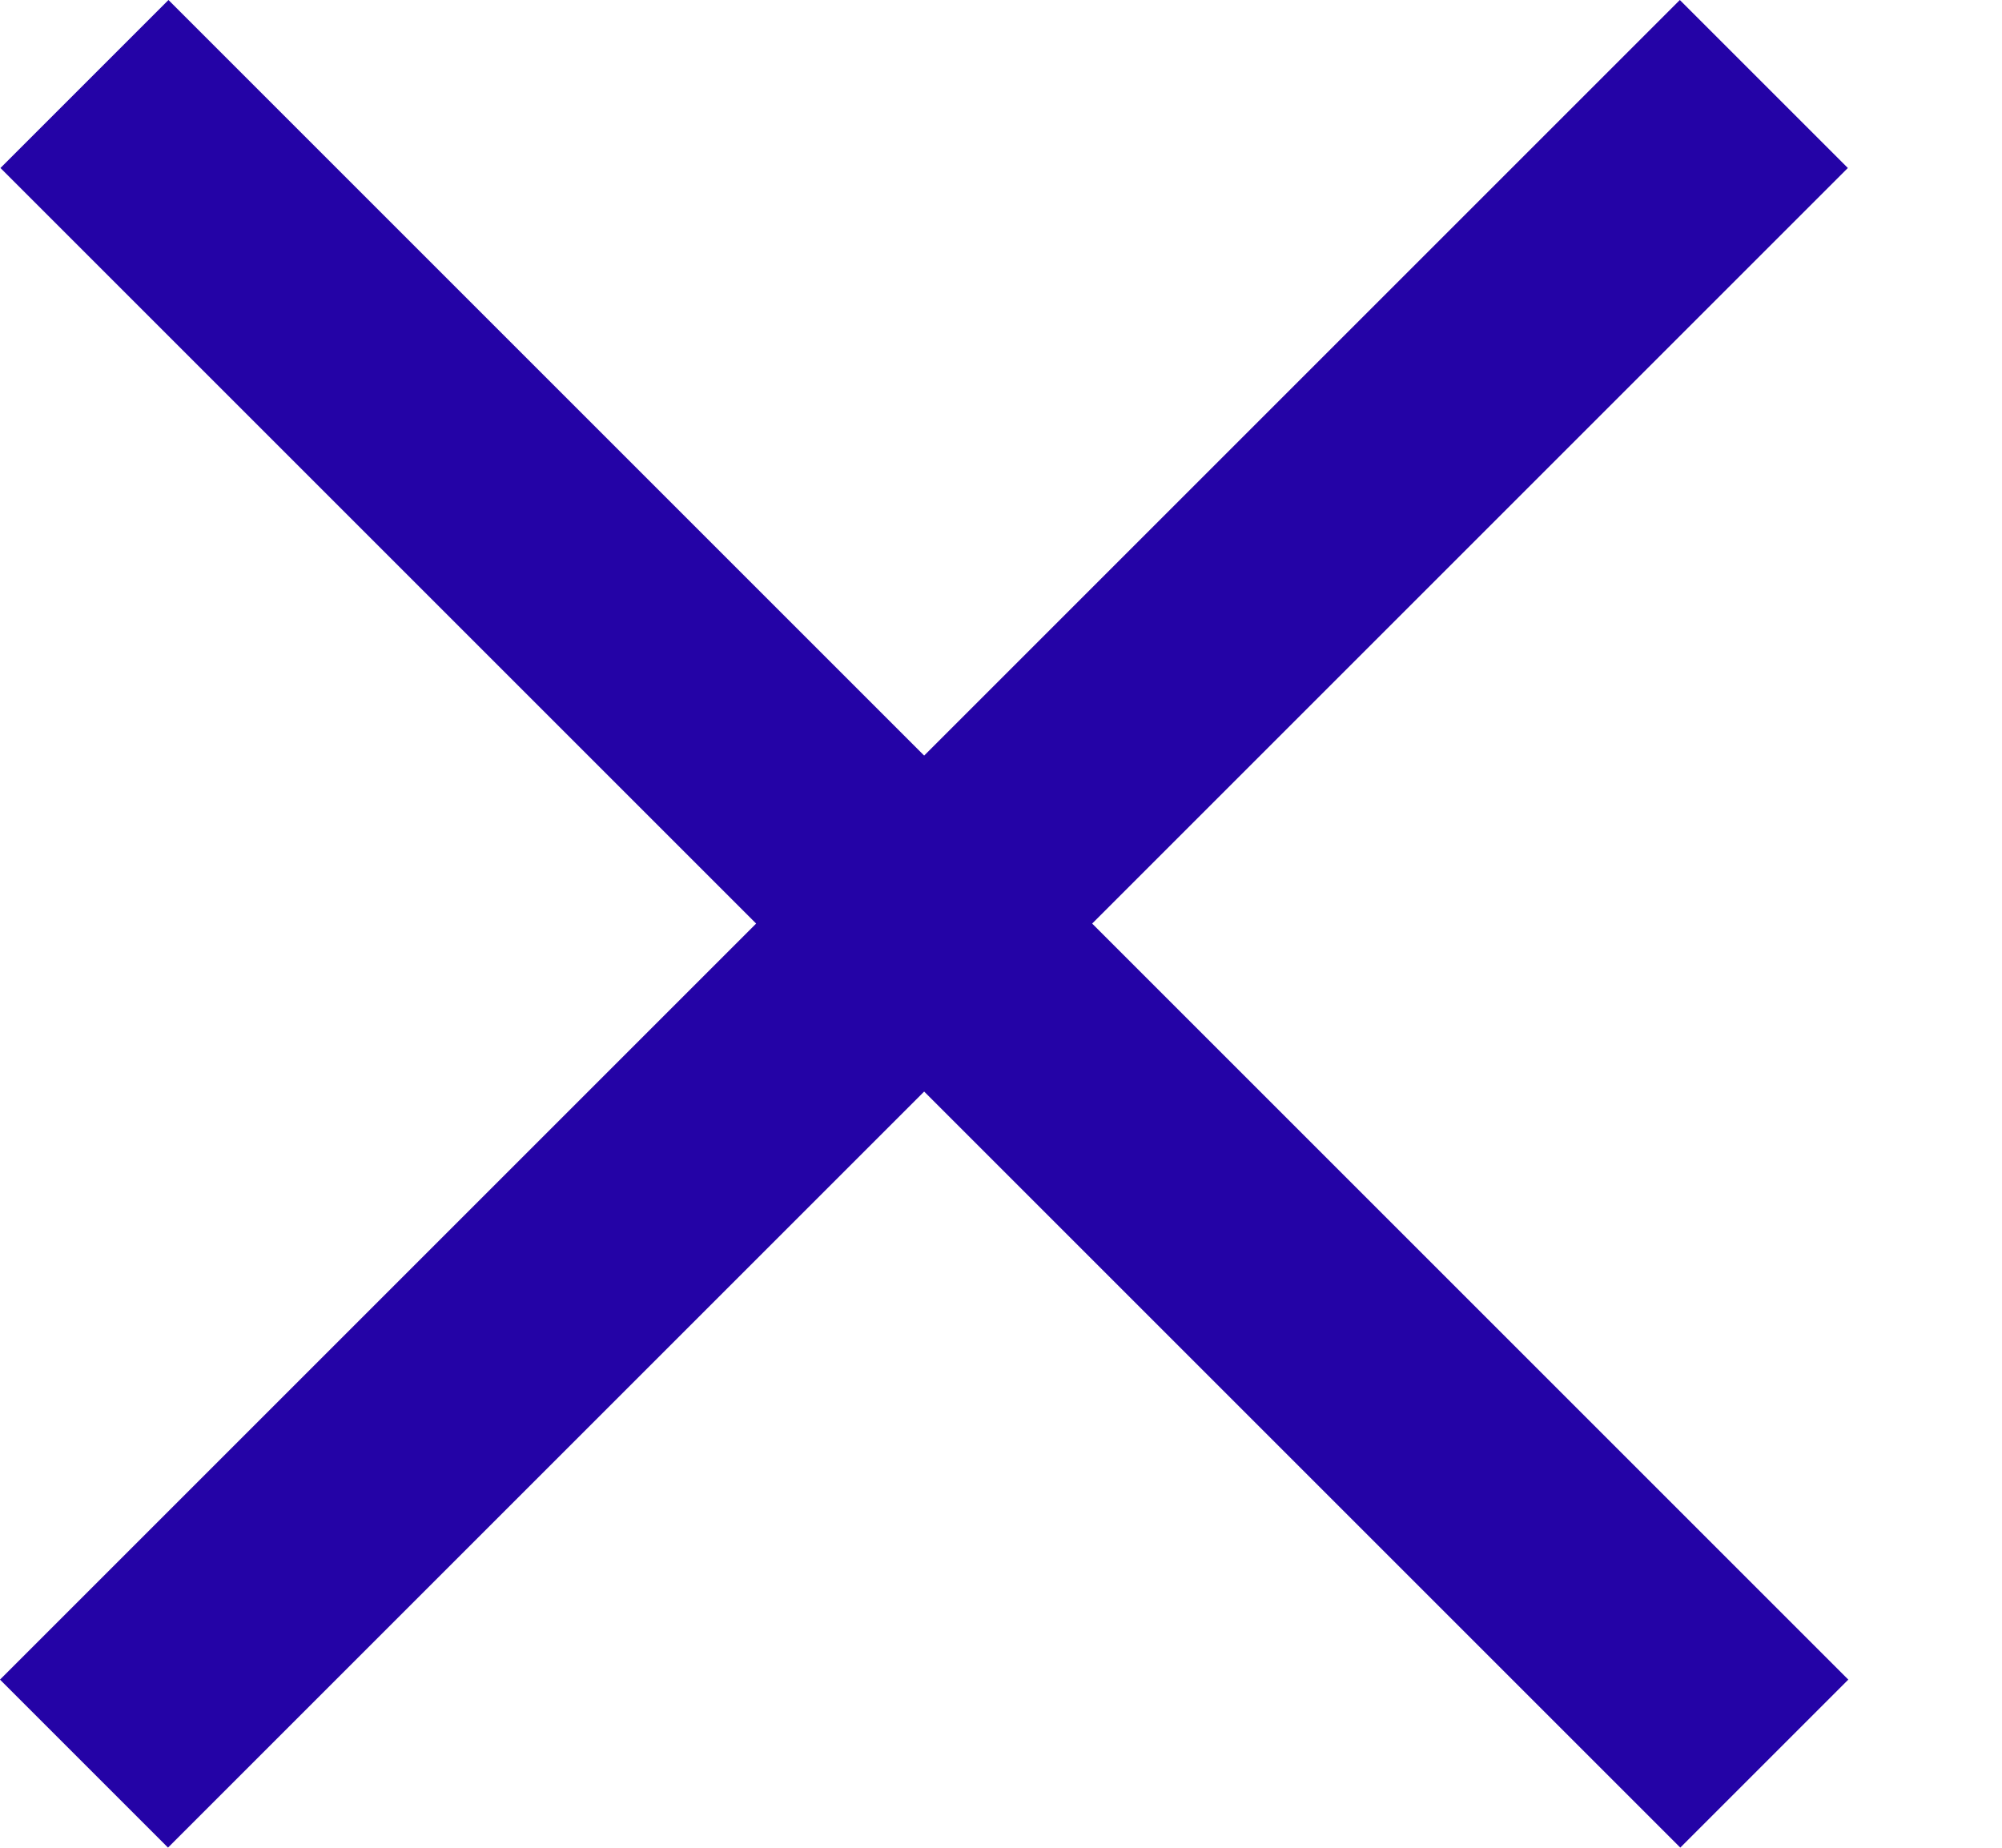 <svg width="13" height="12" viewBox="0 0 13 12" fill="none" xmlns="http://www.w3.org/2000/svg">
<path fill-rule="evenodd" clip-rule="evenodd" d="M10.908 0L11.999 1.091L7.092 5.998L12.002 10.908L10.911 11.999L6.001 7.089L1.091 11.999L0 10.908L4.91 5.998L0.003 1.091L1.094 0L6.001 4.907L10.908 0Z" fill="#2403A6"/>
</svg>
